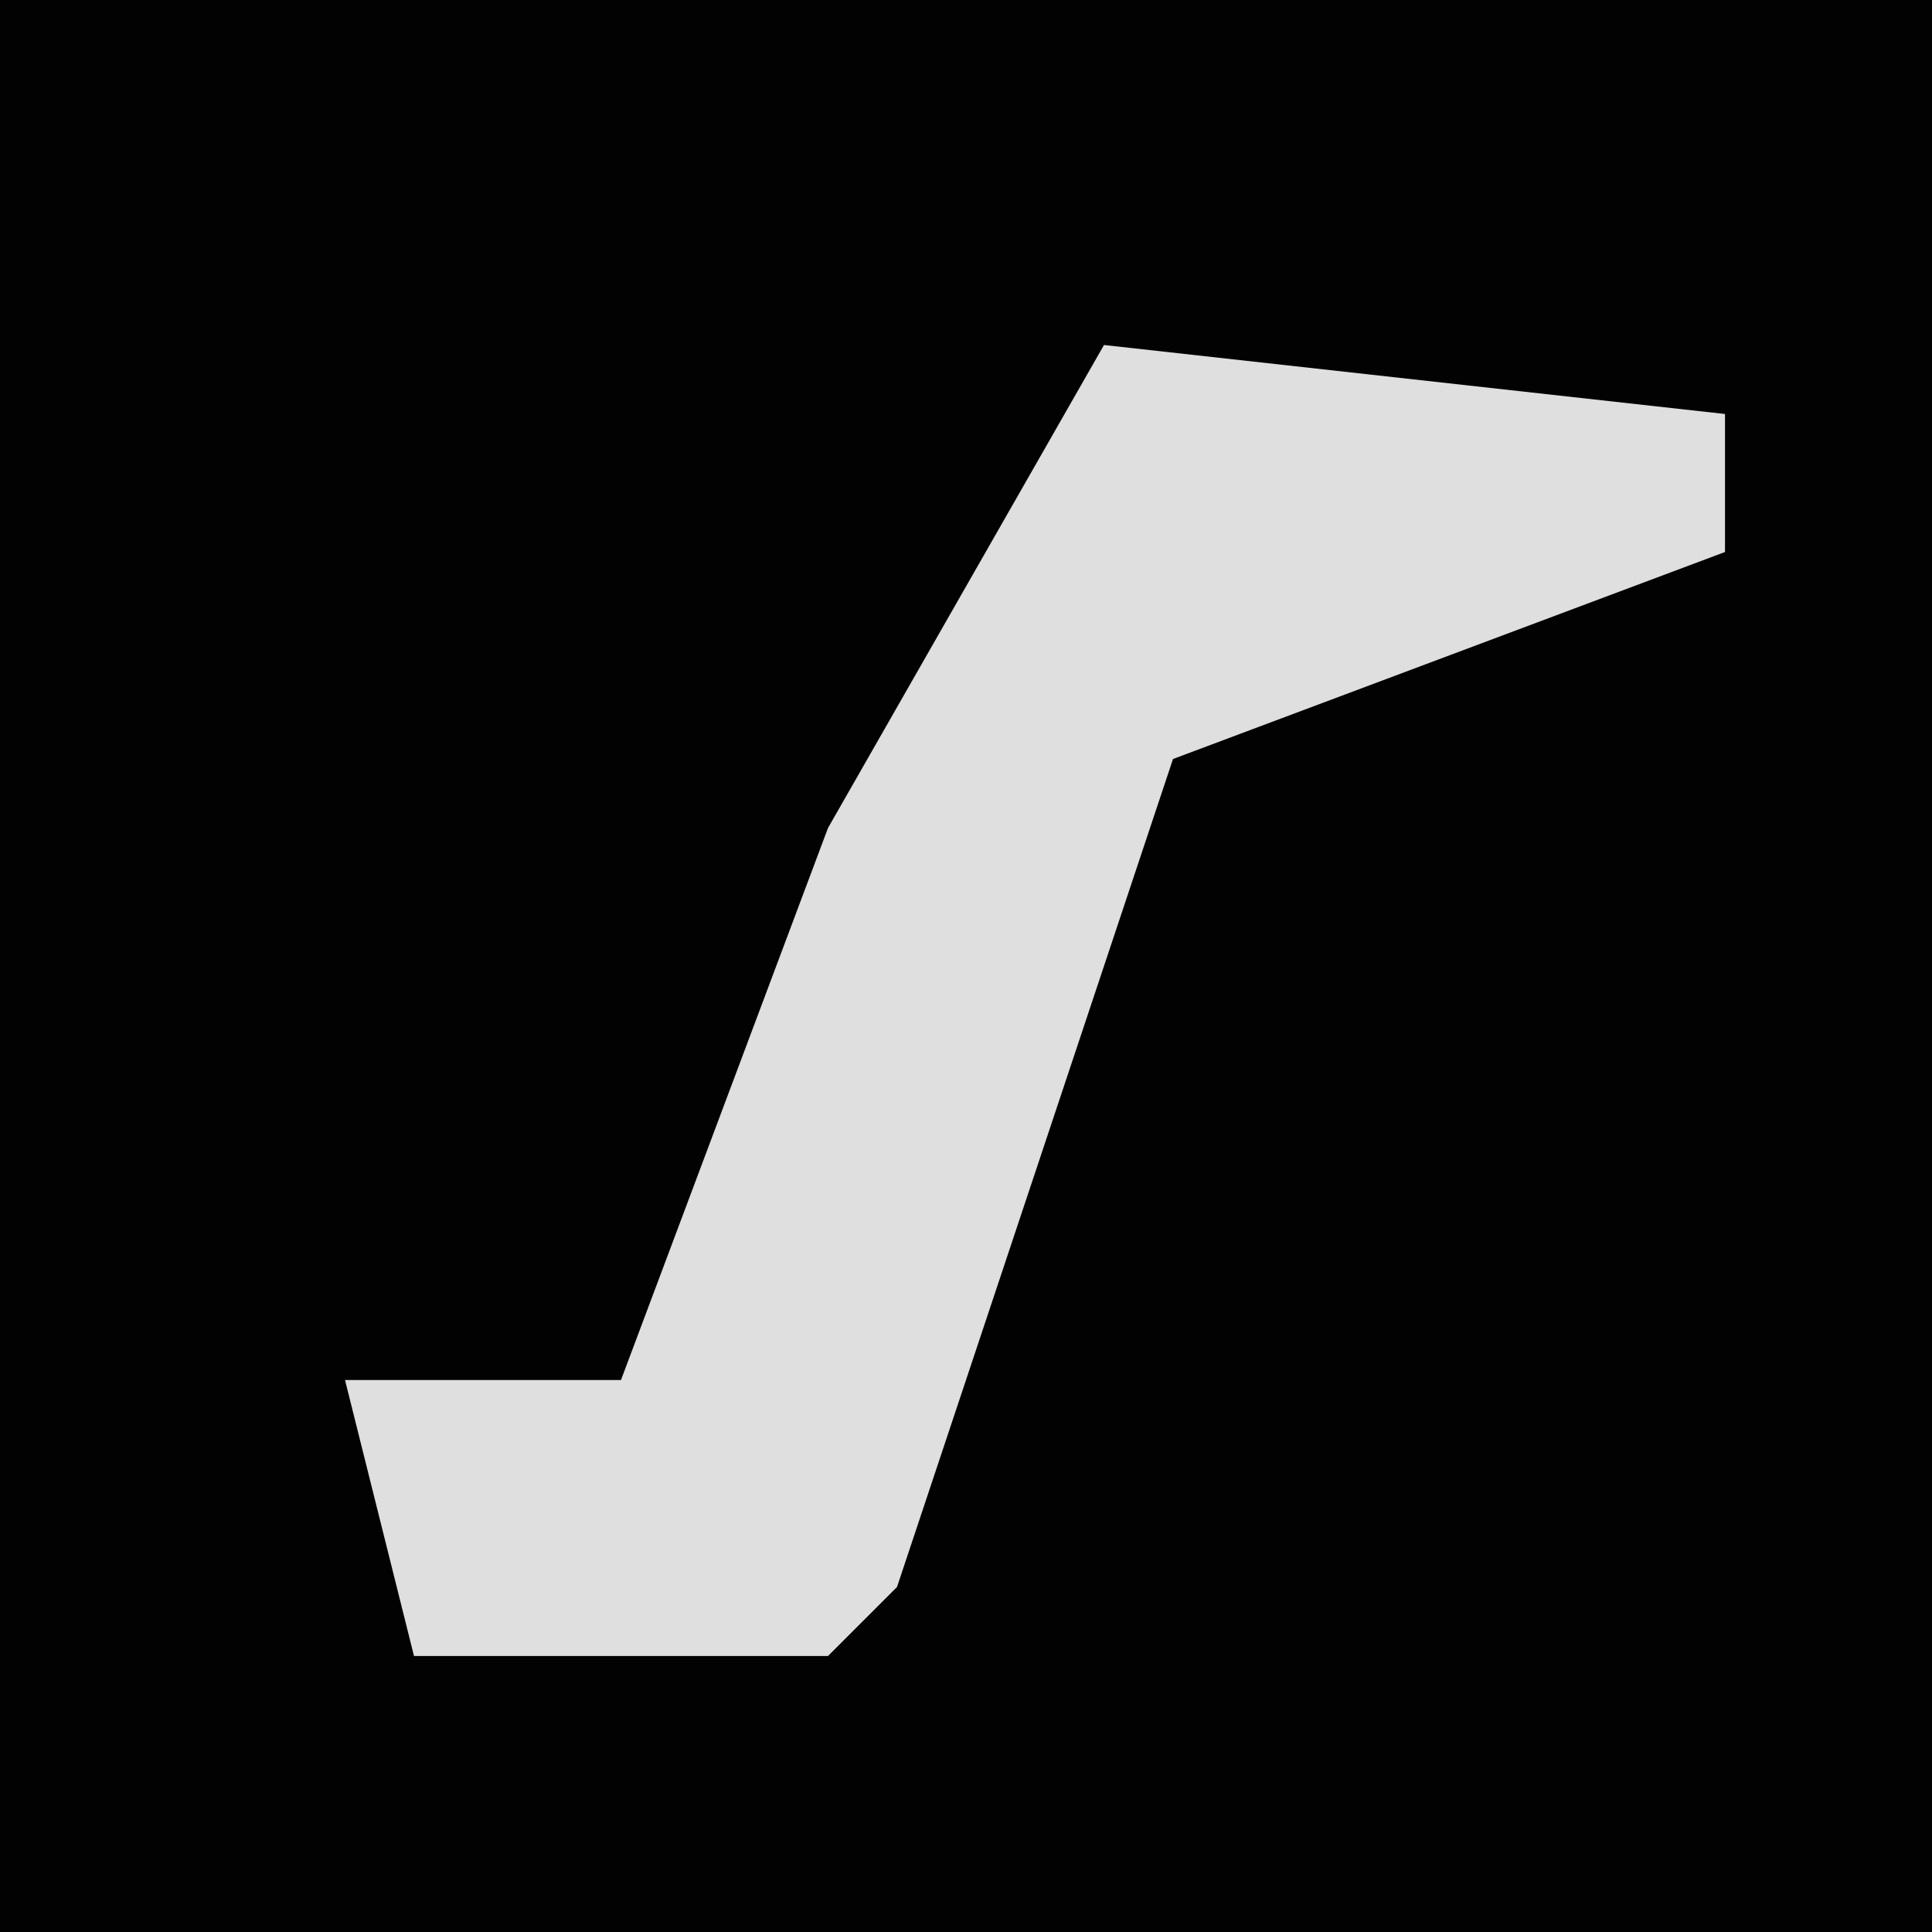 <?xml version="1.0" encoding="UTF-8"?>
<svg version="1.1" xmlns="http://www.w3.org/2000/svg" width="28" height="28">
<path d="M0,0 L28,0 L28,28 L0,28 Z " fill="#020202" transform="translate(0,0)"/>
<path d="M0,0 L9,1 L9,3 L1,6 L-3,18 L-4,19 L-10,19 L-11,15 L-7,15 L-4,7 Z " fill="#DFDFDF" transform="translate(16,5)"/>
</svg>
